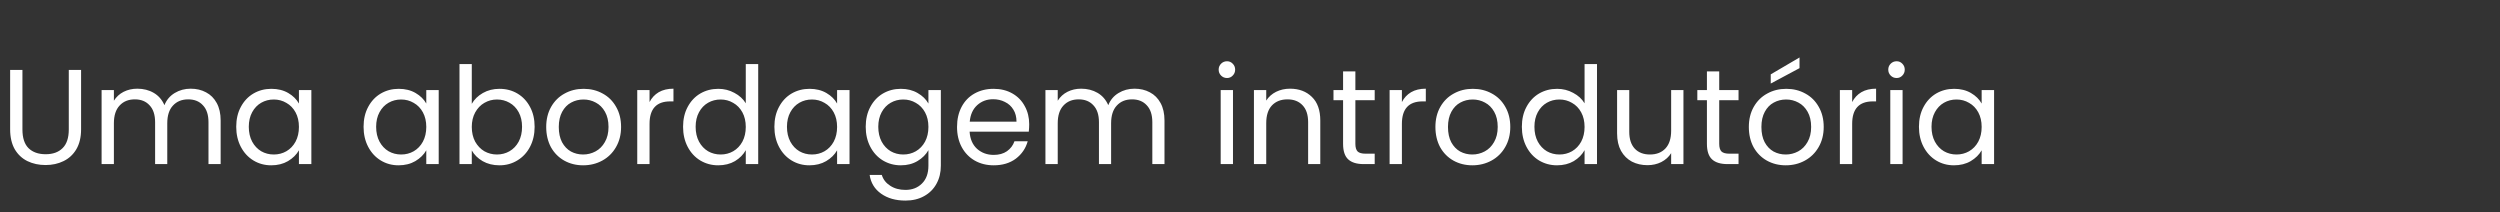 <svg width="259" height="22" viewBox="0 0 259 22" fill="none" xmlns="http://www.w3.org/2000/svg">
<rect x="0" y="0" width="259" height="22" fill="#333333" stroke="none"/>
<mask id="mask0_2_585" style="mask-type:luminance" maskUnits="userSpaceOnUse" x="0" y="0" width="259" height="22">
<path d="M259 0H0V22H259V0Z" fill="white"/>
</mask>
<g mask="url(#mask0_2_585)">
<path d="M2.324 7.242V13.416C2.324 14.284 2.534 14.928 2.954 15.348C3.383 15.768 3.976 15.978 4.732 15.978C5.479 15.978 6.062 15.768 6.482 15.348C6.911 14.928 7.126 14.284 7.126 13.416V7.242H8.4V13.402C8.4 14.214 8.237 14.9 7.91 15.46C7.583 16.011 7.14 16.421 6.58 16.692C6.029 16.963 5.409 17.098 4.718 17.098C4.027 17.098 3.402 16.963 2.842 16.692C2.291 16.421 1.853 16.011 1.526 15.46C1.209 14.9 1.05 14.214 1.05 13.402V7.242H2.324ZM19.751 9.188C20.349 9.188 20.881 9.314 21.347 9.566C21.814 9.809 22.183 10.177 22.453 10.672C22.724 11.167 22.859 11.769 22.859 12.478V17H21.599V12.66C21.599 11.895 21.408 11.311 21.025 10.91C20.652 10.499 20.143 10.294 19.499 10.294C18.837 10.294 18.309 10.509 17.917 10.938C17.525 11.358 17.329 11.969 17.329 12.772V17H16.069V12.66C16.069 11.895 15.878 11.311 15.495 10.91C15.122 10.499 14.613 10.294 13.969 10.294C13.307 10.294 12.779 10.509 12.387 10.938C11.995 11.358 11.799 11.969 11.799 12.772V17H10.525V9.328H11.799V10.434C12.051 10.033 12.387 9.725 12.807 9.51C13.237 9.295 13.708 9.188 14.221 9.188C14.865 9.188 15.435 9.333 15.929 9.622C16.424 9.911 16.793 10.336 17.035 10.896C17.25 10.355 17.605 9.935 18.099 9.636C18.594 9.337 19.145 9.188 19.751 9.188ZM24.473 13.136C24.473 12.352 24.632 11.666 24.949 11.078C25.266 10.481 25.7 10.019 26.251 9.692C26.811 9.365 27.432 9.202 28.113 9.202C28.785 9.202 29.368 9.347 29.863 9.636C30.358 9.925 30.726 10.289 30.969 10.728V9.328H32.257V17H30.969V15.572C30.717 16.02 30.339 16.393 29.835 16.692C29.34 16.981 28.762 17.126 28.099 17.126C27.418 17.126 26.802 16.958 26.251 16.622C25.7 16.286 25.266 15.815 24.949 15.208C24.632 14.601 24.473 13.911 24.473 13.136ZM30.969 13.15C30.969 12.571 30.852 12.067 30.619 11.638C30.386 11.209 30.068 10.882 29.667 10.658C29.275 10.425 28.841 10.308 28.365 10.308C27.889 10.308 27.455 10.42 27.063 10.644C26.671 10.868 26.358 11.195 26.125 11.624C25.892 12.053 25.775 12.557 25.775 13.136C25.775 13.724 25.892 14.237 26.125 14.676C26.358 15.105 26.671 15.437 27.063 15.67C27.455 15.894 27.889 16.006 28.365 16.006C28.841 16.006 29.275 15.894 29.667 15.67C30.068 15.437 30.386 15.105 30.619 14.676C30.852 14.237 30.969 13.729 30.969 13.15ZM37.666 13.136C37.666 12.352 37.825 11.666 38.142 11.078C38.46 10.481 38.894 10.019 39.444 9.692C40.005 9.365 40.625 9.202 41.306 9.202C41.978 9.202 42.562 9.347 43.056 9.636C43.551 9.925 43.92 10.289 44.163 10.728V9.328H45.45V17H44.163V15.572C43.91 16.02 43.532 16.393 43.029 16.692C42.534 16.981 41.955 17.126 41.292 17.126C40.611 17.126 39.995 16.958 39.444 16.622C38.894 16.286 38.46 15.815 38.142 15.208C37.825 14.601 37.666 13.911 37.666 13.136ZM44.163 13.15C44.163 12.571 44.046 12.067 43.812 11.638C43.579 11.209 43.262 10.882 42.861 10.658C42.468 10.425 42.035 10.308 41.559 10.308C41.083 10.308 40.648 10.42 40.257 10.644C39.864 10.868 39.552 11.195 39.319 11.624C39.085 12.053 38.968 12.557 38.968 13.136C38.968 13.724 39.085 14.237 39.319 14.676C39.552 15.105 39.864 15.437 40.257 15.67C40.648 15.894 41.083 16.006 41.559 16.006C42.035 16.006 42.468 15.894 42.861 15.67C43.262 15.437 43.579 15.105 43.812 14.676C44.046 14.237 44.163 13.729 44.163 13.15ZM48.877 10.756C49.139 10.299 49.521 9.925 50.025 9.636C50.529 9.347 51.103 9.202 51.747 9.202C52.438 9.202 53.059 9.365 53.609 9.692C54.16 10.019 54.594 10.481 54.911 11.078C55.229 11.666 55.387 12.352 55.387 13.136C55.387 13.911 55.229 14.601 54.911 15.208C54.594 15.815 54.155 16.286 53.595 16.622C53.045 16.958 52.429 17.126 51.747 17.126C51.085 17.126 50.501 16.981 49.997 16.692C49.503 16.403 49.129 16.034 48.877 15.586V17H47.603V6.64H48.877V10.756ZM54.085 13.136C54.085 12.557 53.969 12.053 53.735 11.624C53.502 11.195 53.185 10.868 52.783 10.644C52.391 10.42 51.957 10.308 51.481 10.308C51.015 10.308 50.581 10.425 50.179 10.658C49.787 10.882 49.47 11.213 49.227 11.652C48.994 12.081 48.877 12.581 48.877 13.15C48.877 13.729 48.994 14.237 49.227 14.676C49.47 15.105 49.787 15.437 50.179 15.67C50.581 15.894 51.015 16.006 51.481 16.006C51.957 16.006 52.391 15.894 52.783 15.67C53.185 15.437 53.502 15.105 53.735 14.676C53.969 14.237 54.085 13.724 54.085 13.136ZM60.41 17.126C59.692 17.126 59.038 16.963 58.45 16.636C57.872 16.309 57.414 15.847 57.078 15.25C56.752 14.643 56.588 13.943 56.588 13.15C56.588 12.366 56.756 11.675 57.092 11.078C57.438 10.471 57.904 10.009 58.492 9.692C59.08 9.365 59.738 9.202 60.466 9.202C61.194 9.202 61.852 9.365 62.44 9.692C63.028 10.009 63.49 10.467 63.826 11.064C64.172 11.661 64.344 12.357 64.344 13.15C64.344 13.943 64.167 14.643 63.812 15.25C63.467 15.847 62.996 16.309 62.398 16.636C61.801 16.963 61.138 17.126 60.41 17.126ZM60.41 16.006C60.868 16.006 61.297 15.899 61.698 15.684C62.1 15.469 62.422 15.147 62.664 14.718C62.916 14.289 63.042 13.766 63.042 13.15C63.042 12.534 62.921 12.011 62.678 11.582C62.436 11.153 62.118 10.835 61.726 10.63C61.334 10.415 60.91 10.308 60.452 10.308C59.986 10.308 59.556 10.415 59.164 10.63C58.782 10.835 58.474 11.153 58.24 11.582C58.007 12.011 57.89 12.534 57.89 13.15C57.89 13.775 58.002 14.303 58.226 14.732C58.46 15.161 58.768 15.483 59.15 15.698C59.533 15.903 59.953 16.006 60.41 16.006ZM67.293 10.574C67.517 10.135 67.835 9.795 68.245 9.552C68.665 9.309 69.174 9.188 69.771 9.188V10.504H69.435C68.007 10.504 67.293 11.279 67.293 12.828V17H66.019V9.328H67.293V10.574ZM70.766 13.136C70.766 12.352 70.925 11.666 71.242 11.078C71.559 10.481 71.993 10.019 72.544 9.692C73.104 9.365 73.729 9.202 74.42 9.202C75.017 9.202 75.573 9.342 76.086 9.622C76.599 9.893 76.991 10.252 77.262 10.7V6.64H78.55V17H77.262V15.558C77.01 16.015 76.637 16.393 76.142 16.692C75.647 16.981 75.069 17.126 74.406 17.126C73.725 17.126 73.104 16.958 72.544 16.622C71.993 16.286 71.559 15.815 71.242 15.208C70.925 14.601 70.766 13.911 70.766 13.136ZM77.262 13.15C77.262 12.571 77.145 12.067 76.912 11.638C76.679 11.209 76.361 10.882 75.96 10.658C75.568 10.425 75.134 10.308 74.658 10.308C74.182 10.308 73.748 10.42 73.356 10.644C72.964 10.868 72.651 11.195 72.418 11.624C72.185 12.053 72.068 12.557 72.068 13.136C72.068 13.724 72.185 14.237 72.418 14.676C72.651 15.105 72.964 15.437 73.356 15.67C73.748 15.894 74.182 16.006 74.658 16.006C75.134 16.006 75.568 15.894 75.96 15.67C76.361 15.437 76.679 15.105 76.912 14.676C77.145 14.237 77.262 13.729 77.262 13.15ZM80.227 13.136C80.227 12.352 80.386 11.666 80.703 11.078C81.02 10.481 81.454 10.019 82.005 9.692C82.565 9.365 83.186 9.202 83.867 9.202C84.539 9.202 85.122 9.347 85.617 9.636C86.112 9.925 86.48 10.289 86.723 10.728V9.328H88.011V17H86.723V15.572C86.471 16.02 86.093 16.393 85.589 16.692C85.094 16.981 84.516 17.126 83.853 17.126C83.172 17.126 82.556 16.958 82.005 16.622C81.454 16.286 81.02 15.815 80.703 15.208C80.386 14.601 80.227 13.911 80.227 13.136ZM86.723 13.15C86.723 12.571 86.606 12.067 86.373 11.638C86.14 11.209 85.822 10.882 85.421 10.658C85.029 10.425 84.595 10.308 84.119 10.308C83.643 10.308 83.209 10.42 82.817 10.644C82.425 10.868 82.112 11.195 81.879 11.624C81.646 12.053 81.529 12.557 81.529 13.136C81.529 13.724 81.646 14.237 81.879 14.676C82.112 15.105 82.425 15.437 82.817 15.67C83.209 15.894 83.643 16.006 84.119 16.006C84.595 16.006 85.029 15.894 85.421 15.67C85.822 15.437 86.14 15.105 86.373 14.676C86.606 14.237 86.723 13.729 86.723 13.15ZM93.328 9.202C93.991 9.202 94.569 9.347 95.064 9.636C95.568 9.925 95.941 10.289 96.184 10.728V9.328H97.472V17.168C97.472 17.868 97.323 18.489 97.024 19.03C96.725 19.581 96.296 20.01 95.736 20.318C95.185 20.626 94.541 20.78 93.804 20.78C92.796 20.78 91.956 20.542 91.284 20.066C90.612 19.59 90.215 18.941 90.094 18.12H91.354C91.494 18.587 91.783 18.96 92.222 19.24C92.661 19.529 93.188 19.674 93.804 19.674C94.504 19.674 95.073 19.455 95.512 19.016C95.96 18.577 96.184 17.961 96.184 17.168V15.558C95.932 16.006 95.559 16.379 95.064 16.678C94.569 16.977 93.991 17.126 93.328 17.126C92.647 17.126 92.026 16.958 91.466 16.622C90.915 16.286 90.481 15.815 90.164 15.208C89.847 14.601 89.688 13.911 89.688 13.136C89.688 12.352 89.847 11.666 90.164 11.078C90.481 10.481 90.915 10.019 91.466 9.692C92.026 9.365 92.647 9.202 93.328 9.202ZM96.184 13.15C96.184 12.571 96.067 12.067 95.834 11.638C95.601 11.209 95.283 10.882 94.882 10.658C94.49 10.425 94.056 10.308 93.58 10.308C93.104 10.308 92.67 10.42 92.278 10.644C91.886 10.868 91.573 11.195 91.34 11.624C91.107 12.053 90.99 12.557 90.99 13.136C90.99 13.724 91.107 14.237 91.34 14.676C91.573 15.105 91.886 15.437 92.278 15.67C92.67 15.894 93.104 16.006 93.58 16.006C94.056 16.006 94.49 15.894 94.882 15.67C95.283 15.437 95.601 15.105 95.834 14.676C96.067 14.237 96.184 13.729 96.184 13.15ZM106.625 12.87C106.625 13.113 106.611 13.369 106.583 13.64H100.451C100.498 14.396 100.754 14.989 101.221 15.418C101.697 15.838 102.271 16.048 102.943 16.048C103.494 16.048 103.951 15.922 104.315 15.67C104.688 15.409 104.95 15.063 105.099 14.634H106.471C106.266 15.371 105.855 15.973 105.239 16.44C104.623 16.897 103.858 17.126 102.943 17.126C102.215 17.126 101.562 16.963 100.983 16.636C100.414 16.309 99.966 15.847 99.639 15.25C99.312 14.643 99.149 13.943 99.149 13.15C99.149 12.357 99.308 11.661 99.625 11.064C99.942 10.467 100.386 10.009 100.955 9.692C101.534 9.365 102.196 9.202 102.943 9.202C103.671 9.202 104.315 9.361 104.875 9.678C105.435 9.995 105.864 10.434 106.163 10.994C106.471 11.545 106.625 12.17 106.625 12.87ZM105.309 12.604C105.309 12.119 105.202 11.703 104.987 11.358C104.772 11.003 104.478 10.737 104.105 10.56C103.741 10.373 103.335 10.28 102.887 10.28C102.243 10.28 101.692 10.485 101.235 10.896C100.787 11.307 100.53 11.876 100.465 12.604H105.309ZM117.533 9.188C118.13 9.188 118.662 9.314 119.129 9.566C119.595 9.809 119.964 10.177 120.235 10.672C120.505 11.167 120.641 11.769 120.641 12.478V17H119.381V12.66C119.381 11.895 119.189 11.311 118.807 10.91C118.433 10.499 117.925 10.294 117.281 10.294C116.618 10.294 116.091 10.509 115.699 10.938C115.307 11.358 115.111 11.969 115.111 12.772V17H113.851V12.66C113.851 11.895 113.659 11.311 113.277 10.91C112.903 10.499 112.395 10.294 111.751 10.294C111.088 10.294 110.561 10.509 110.169 10.938C109.777 11.358 109.581 11.969 109.581 12.772V17H108.307V9.328H109.581V10.434C109.833 10.033 110.169 9.725 110.589 9.51C111.018 9.295 111.489 9.188 112.003 9.188C112.647 9.188 113.216 9.333 113.711 9.622C114.205 9.911 114.574 10.336 114.817 10.896C115.031 10.355 115.386 9.935 115.881 9.636C116.375 9.337 116.926 9.188 117.533 9.188ZM127.121 8.082C126.878 8.082 126.673 7.998 126.505 7.83C126.337 7.662 126.253 7.457 126.253 7.214C126.253 6.971 126.337 6.766 126.505 6.598C126.673 6.43 126.878 6.346 127.121 6.346C127.354 6.346 127.55 6.43 127.709 6.598C127.877 6.766 127.961 6.971 127.961 7.214C127.961 7.457 127.877 7.662 127.709 7.83C127.55 7.998 127.354 8.082 127.121 8.082ZM127.737 9.328V17H126.463V9.328H127.737ZM133.646 9.188C134.579 9.188 135.335 9.473 135.914 10.042C136.493 10.602 136.782 11.414 136.782 12.478V17H135.522V12.66C135.522 11.895 135.331 11.311 134.948 10.91C134.565 10.499 134.043 10.294 133.38 10.294C132.708 10.294 132.171 10.504 131.77 10.924C131.378 11.344 131.182 11.955 131.182 12.758V17H129.908V9.328H131.182V10.42C131.434 10.028 131.775 9.725 132.204 9.51C132.643 9.295 133.123 9.188 133.646 9.188ZM140.417 10.378V14.9C140.417 15.273 140.496 15.539 140.655 15.698C140.814 15.847 141.089 15.922 141.481 15.922H142.419V17H141.271C140.562 17 140.03 16.837 139.675 16.51C139.32 16.183 139.143 15.647 139.143 14.9V10.378H138.149V9.328H139.143V7.396H140.417V9.328H142.419V10.378H140.417ZM145.237 10.574C145.461 10.135 145.778 9.795 146.189 9.552C146.609 9.309 147.117 9.188 147.715 9.188V10.504H147.379C145.951 10.504 145.237 11.279 145.237 12.828V17H143.963V9.328H145.237V10.574ZM152.531 17.126C151.813 17.126 151.159 16.963 150.571 16.636C149.993 16.309 149.535 15.847 149.199 15.25C148.873 14.643 148.709 13.943 148.709 13.15C148.709 12.366 148.877 11.675 149.213 11.078C149.559 10.471 150.025 10.009 150.613 9.692C151.201 9.365 151.859 9.202 152.587 9.202C153.315 9.202 153.973 9.365 154.561 9.692C155.149 10.009 155.611 10.467 155.947 11.064C156.293 11.661 156.465 12.357 156.465 13.15C156.465 13.943 156.288 14.643 155.933 15.25C155.588 15.847 155.117 16.309 154.519 16.636C153.922 16.963 153.259 17.126 152.531 17.126ZM152.531 16.006C152.989 16.006 153.418 15.899 153.819 15.684C154.221 15.469 154.543 15.147 154.785 14.718C155.037 14.289 155.163 13.766 155.163 13.15C155.163 12.534 155.042 12.011 154.799 11.582C154.557 11.153 154.239 10.835 153.847 10.63C153.455 10.415 153.031 10.308 152.573 10.308C152.107 10.308 151.677 10.415 151.285 10.63C150.903 10.835 150.595 11.153 150.361 11.582C150.128 12.011 150.011 12.534 150.011 13.15C150.011 13.775 150.123 14.303 150.347 14.732C150.581 15.161 150.889 15.483 151.271 15.698C151.654 15.903 152.074 16.006 152.531 16.006ZM157.665 13.136C157.665 12.352 157.823 11.666 158.141 11.078C158.458 10.481 158.892 10.019 159.443 9.692C160.003 9.365 160.628 9.202 161.319 9.202C161.916 9.202 162.471 9.342 162.985 9.622C163.498 9.893 163.89 10.252 164.161 10.7V6.64H165.449V17H164.161V15.558C163.909 16.015 163.535 16.393 163.041 16.692C162.546 16.981 161.967 17.126 161.305 17.126C160.623 17.126 160.003 16.958 159.443 16.622C158.892 16.286 158.458 15.815 158.141 15.208C157.823 14.601 157.665 13.911 157.665 13.136ZM164.161 13.15C164.161 12.571 164.044 12.067 163.811 11.638C163.577 11.209 163.26 10.882 162.859 10.658C162.467 10.425 162.033 10.308 161.557 10.308C161.081 10.308 160.647 10.42 160.255 10.644C159.863 10.868 159.55 11.195 159.317 11.624C159.083 12.053 158.967 12.557 158.967 13.136C158.967 13.724 159.083 14.237 159.317 14.676C159.55 15.105 159.863 15.437 160.255 15.67C160.647 15.894 161.081 16.006 161.557 16.006C162.033 16.006 162.467 15.894 162.859 15.67C163.26 15.437 163.577 15.105 163.811 14.676C164.044 14.237 164.161 13.729 164.161 13.15ZM174.405 9.328V17H173.131V15.866C172.889 16.258 172.548 16.566 172.109 16.79C171.68 17.005 171.204 17.112 170.681 17.112C170.084 17.112 169.547 16.991 169.071 16.748C168.595 16.496 168.217 16.123 167.937 15.628C167.667 15.133 167.531 14.531 167.531 13.822V9.328H168.791V13.654C168.791 14.41 168.983 14.993 169.365 15.404C169.748 15.805 170.271 16.006 170.933 16.006C171.615 16.006 172.151 15.796 172.543 15.376C172.935 14.956 173.131 14.345 173.131 13.542V9.328H174.405ZM178.111 10.378V14.9C178.111 15.273 178.19 15.539 178.349 15.698C178.507 15.847 178.783 15.922 179.175 15.922H180.113V17H178.965C178.255 17 177.723 16.837 177.369 16.51C177.014 16.183 176.837 15.647 176.837 14.9V10.378H175.843V9.328H176.837V7.396H178.111V9.328H180.113V10.378H178.111ZM185.002 17.126C184.283 17.126 183.63 16.963 183.042 16.636C182.463 16.309 182.006 15.847 181.67 15.25C181.343 14.643 181.18 13.943 181.18 13.15C181.18 12.366 181.348 11.675 181.684 11.078C182.029 10.471 182.496 10.009 183.084 9.692C183.672 9.365 184.33 9.202 185.058 9.202C185.786 9.202 186.444 9.365 187.032 9.692C187.62 10.009 188.082 10.467 188.418 11.064C188.763 11.661 188.936 12.357 188.936 13.15C188.936 13.943 188.759 14.643 188.404 15.25C188.059 15.847 187.587 16.309 186.99 16.636C186.393 16.963 185.73 17.126 185.002 17.126ZM185.002 16.006C185.459 16.006 185.889 15.899 186.29 15.684C186.691 15.469 187.013 15.147 187.256 14.718C187.508 14.289 187.634 13.766 187.634 13.15C187.634 12.534 187.513 12.011 187.27 11.582C187.027 11.153 186.71 10.835 186.318 10.63C185.926 10.415 185.501 10.308 185.044 10.308C184.577 10.308 184.148 10.415 183.756 10.63C183.373 10.835 183.065 11.153 182.832 11.582C182.599 12.011 182.482 12.534 182.482 13.15C182.482 13.775 182.594 14.303 182.818 14.732C183.051 15.161 183.359 15.483 183.742 15.698C184.125 15.903 184.545 16.006 185.002 16.006ZM186.43 7.06L183.448 8.656V7.704L186.43 5.954V7.06ZM191.885 10.574C192.109 10.135 192.427 9.795 192.837 9.552C193.257 9.309 193.766 9.188 194.363 9.188V10.504H194.027C192.599 10.504 191.885 11.279 191.885 12.828V17H190.611V9.328H191.885V10.574ZM196.492 8.082C196.249 8.082 196.044 7.998 195.876 7.83C195.708 7.662 195.624 7.457 195.624 7.214C195.624 6.971 195.708 6.766 195.876 6.598C196.044 6.43 196.249 6.346 196.492 6.346C196.725 6.346 196.921 6.43 197.08 6.598C197.248 6.766 197.332 6.971 197.332 7.214C197.332 7.457 197.248 7.662 197.08 7.83C196.921 7.998 196.725 8.082 196.492 8.082ZM197.108 9.328V17H195.834V9.328H197.108ZM198.803 13.136C198.803 12.352 198.962 11.666 199.279 11.078C199.597 10.481 200.031 10.019 200.581 9.692C201.141 9.365 201.762 9.202 202.443 9.202C203.115 9.202 203.699 9.347 204.193 9.636C204.688 9.925 205.057 10.289 205.299 10.728V9.328H206.587V17H205.299V15.572C205.047 16.02 204.669 16.393 204.165 16.692C203.671 16.981 203.092 17.126 202.429 17.126C201.748 17.126 201.132 16.958 200.581 16.622C200.031 16.286 199.597 15.815 199.279 15.208C198.962 14.601 198.803 13.911 198.803 13.136ZM205.299 13.15C205.299 12.571 205.183 12.067 204.949 11.638C204.716 11.209 204.399 10.882 203.997 10.658C203.605 10.425 203.171 10.308 202.695 10.308C202.219 10.308 201.785 10.42 201.393 10.644C201.001 10.868 200.689 11.195 200.455 11.624C200.222 12.053 200.105 12.557 200.105 13.136C200.105 13.724 200.222 14.237 200.455 14.676C200.689 15.105 201.001 15.437 201.393 15.67C201.785 15.894 202.219 16.006 202.695 16.006C203.171 16.006 203.605 15.894 203.997 15.67C204.399 15.437 204.716 15.105 204.949 14.676C205.183 14.237 205.299 13.729 205.299 13.15Z" fill="white"/>
</g>
</svg>
